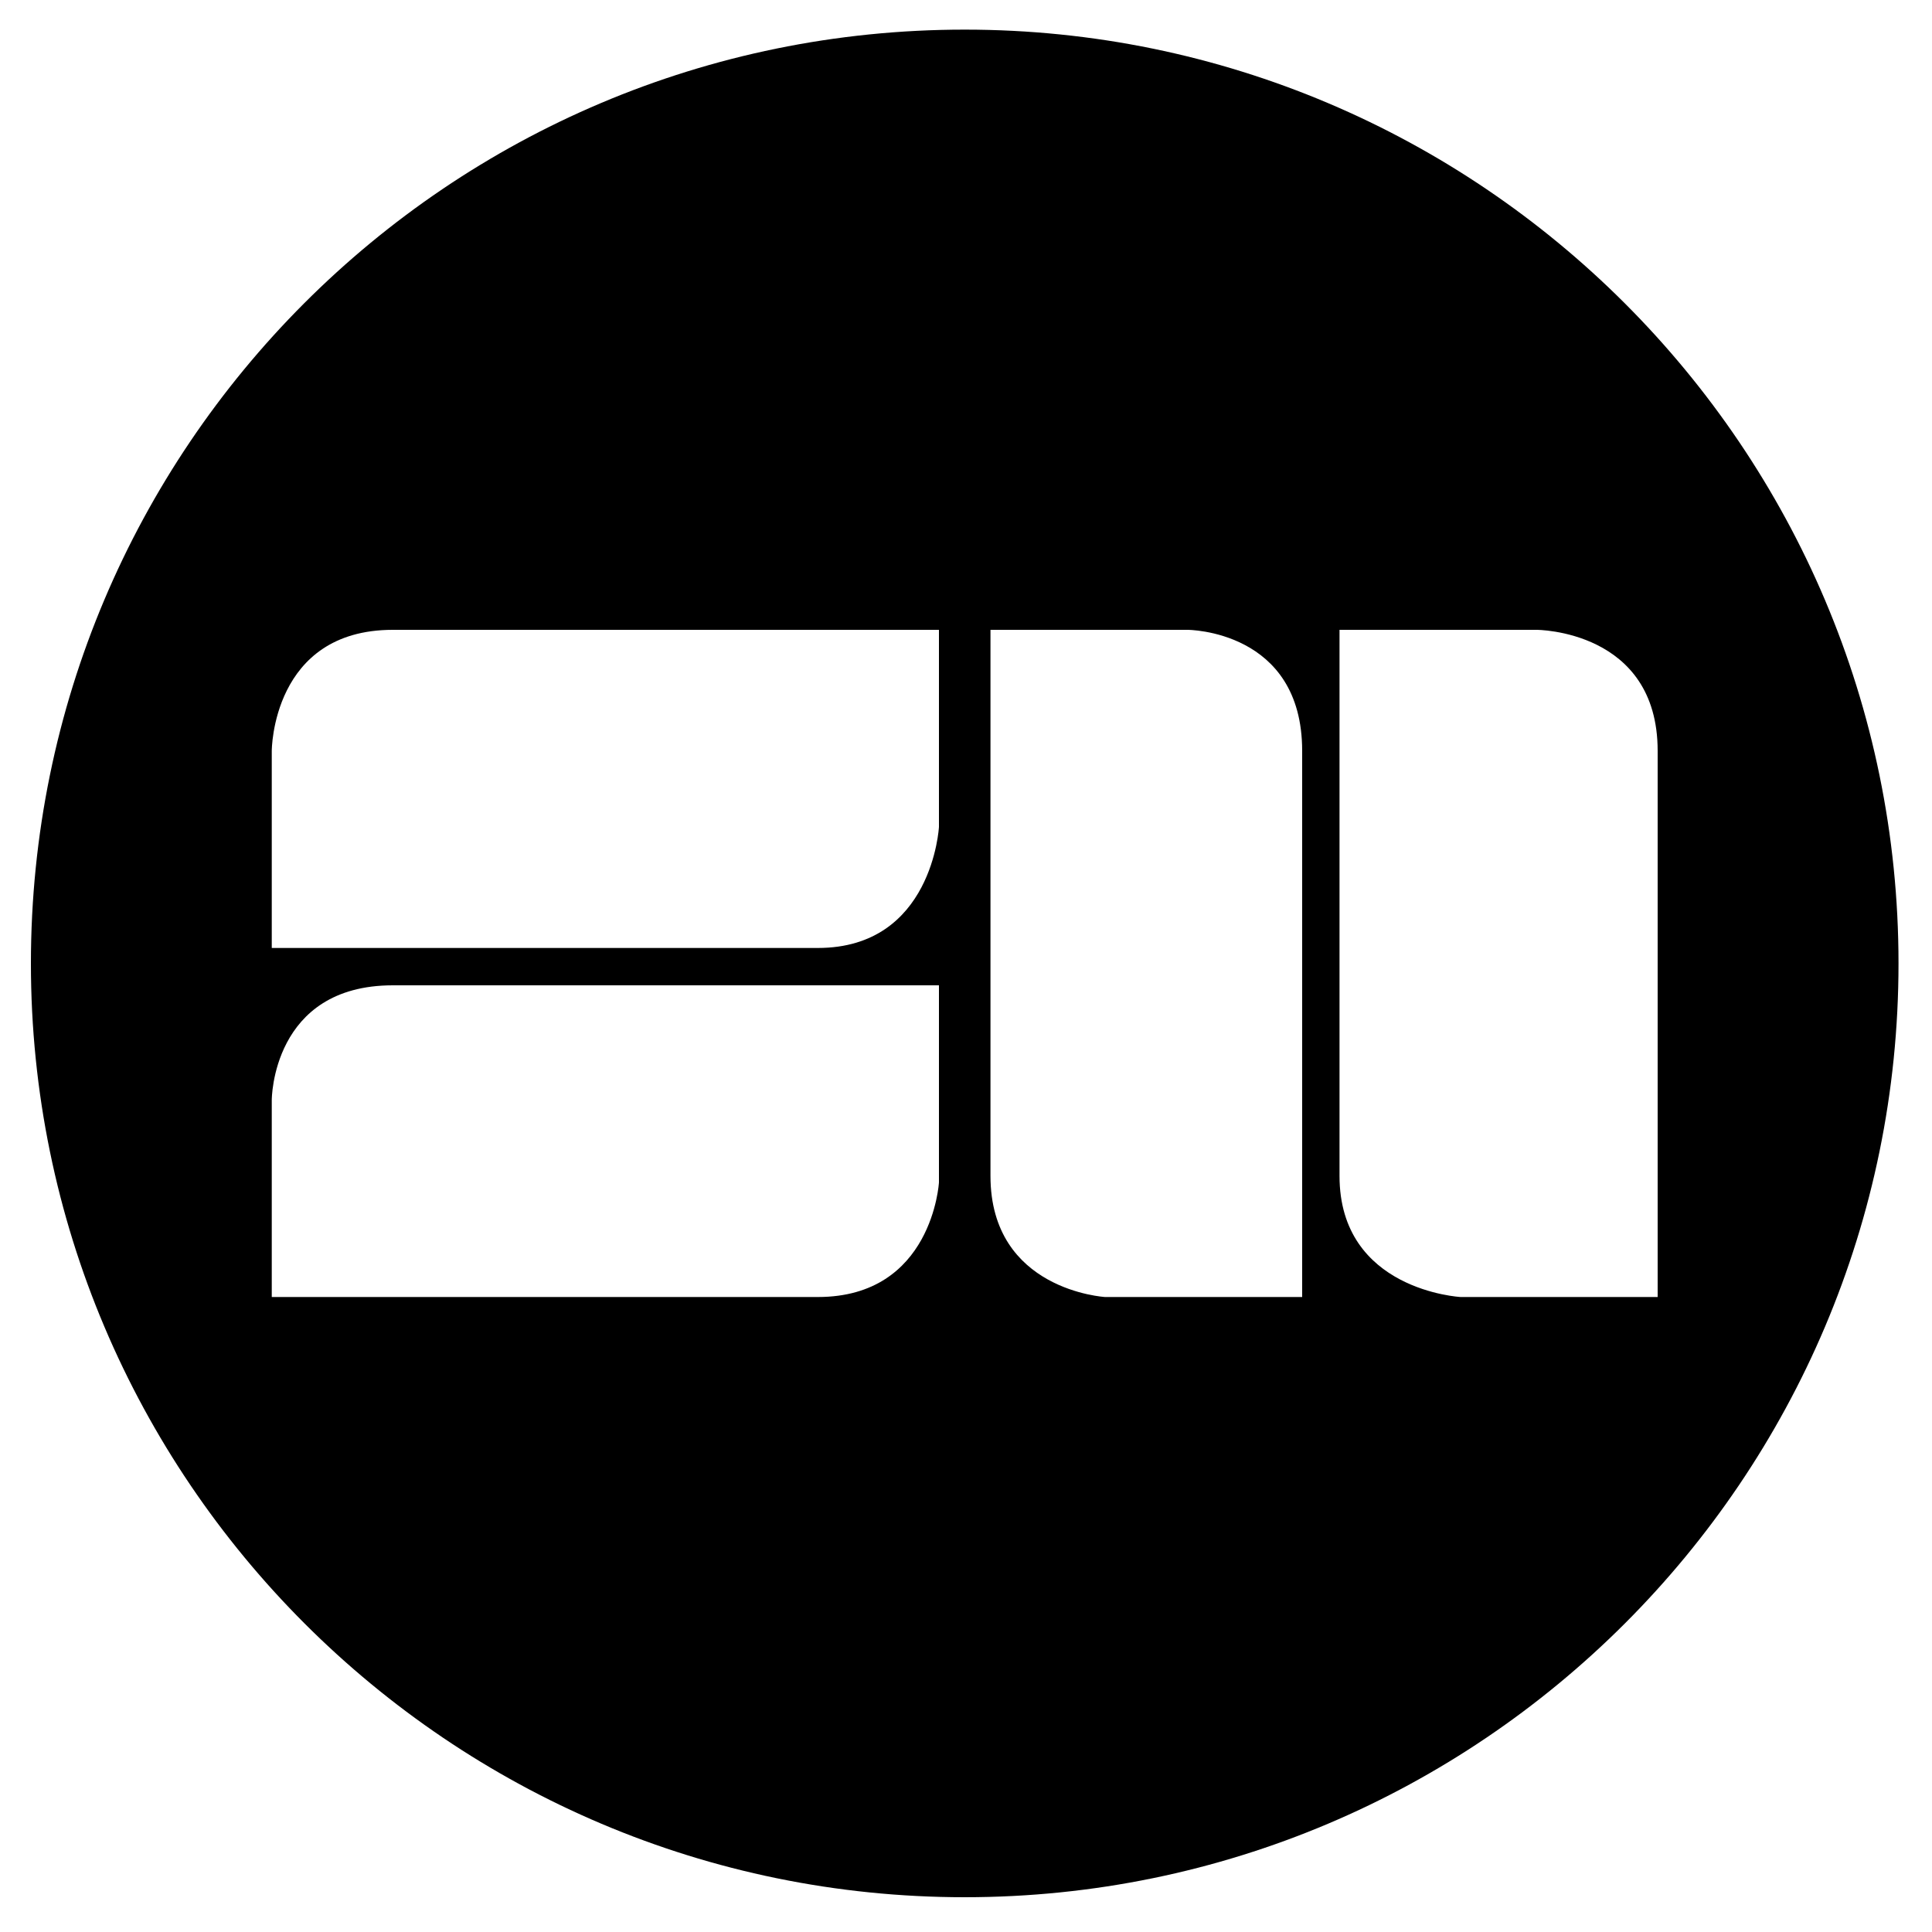 <?xml version="1.0" encoding="utf-8"?>
<!-- Generator: Adobe Illustrator 18.1.1, SVG Export Plug-In . SVG Version: 6.00 Build 0)  -->
<!DOCTYPE svg PUBLIC "-//W3C//DTD SVG 1.1//EN" "http://www.w3.org/Graphics/SVG/1.1/DTD/svg11.dtd">
<svg version="1.1" id="Layer_1" xmlns="http://www.w3.org/2000/svg" xmlns:xlink="http://www.w3.org/1999/xlink" x="0px" y="0px"
	 viewBox="333.5 438.2 150 150" enable-background="new 333.5 438.2 150 150" xml:space="preserve">
<g>
	<path fill="#F24040" d="M22.4,404.6c4.6,0,4.9-4.9,4.9-4.9v-7.9H5.4c-4.9,0-4.9,4.9-4.9,4.9v7.9h23.6H22.4z"/>
</g>
<g>
	<path fill="#F24040" d="M22.4,418.6c4.6,0,4.9-4.6,4.9-4.6v-7.9H5.4c-4.9,0-4.9,4.6-4.9,4.6v7.9h24.6H22.4z"/>
</g>
<g>
	<path fill="#F24040" d="M43.3,413.7c0,4.6,4.9,4.9,4.9,4.9H56l0-21.8c0-4.9-4.9-4.9-4.9-4.9h-7.9l0,23.6V413.7z"/>
</g>
<g>
	<path fill="#F24040" d="M29.3,413.7c0,4.6,4.6,4.9,4.6,4.9h7.9l0-21.8c0-4.9-4.6-4.9-4.6-4.9l-7.9,0l0,24.6V413.7z"/>
</g>
<g>
	<path d="M408.4,440.5c-40.1,0-72.5,32.5-72.5,72.5s32.5,72.5,72.5,72.5s72.5-32.5,72.5-72.5S448.4,440.5,408.4,440.5z M406.4,530
		c0,0-0.5,8.9-9.4,8.9h5.4H397h-42.4v-15.3c0,0,0-8.9,9.4-8.9h42.4V530z M406.4,502.4c0,0-0.5,9.4-9.4,9.4h3.5H397h-42.4v-15.3
		c0,0,0-9.4,9.4-9.4h42.4V502.4z M434.6,538.9h-15.3c0,0-8.9-0.5-8.9-9.4v5.4v-5.4v-42.4h15.3c0,0,8.9,0,8.9,9.4V538.9z
		 M446.9,538.9c0,0-9.4-0.5-9.4-9.4v3.5v-3.5v-42.4h15.3c0,0,9.4,0,9.4,9.4v42.4H446.9z"/>
	
		<line fill="none" stroke="#FFFFFF" stroke-width="0" stroke-linecap="round" stroke-linejoin="round" x1="397" y1="511.8" x2="400.5" y2="511.8"/>
	
		<line fill="none" stroke="#FFFFFF" stroke-width="0" stroke-linecap="round" stroke-linejoin="round" x1="402.4" y1="538.9" x2="397" y2="538.9"/>
	
		<line fill="none" stroke="#FFFFFF" stroke-width="0" stroke-linecap="round" stroke-linejoin="round" x1="437.5" y1="529.5" x2="437.5" y2="533"/>
	
		<line fill="none" stroke="#FFFFFF" stroke-width="0" stroke-linecap="round" stroke-linejoin="round" x1="410.4" y1="529.5" x2="410.4" y2="535"/>
</g>
</svg>
